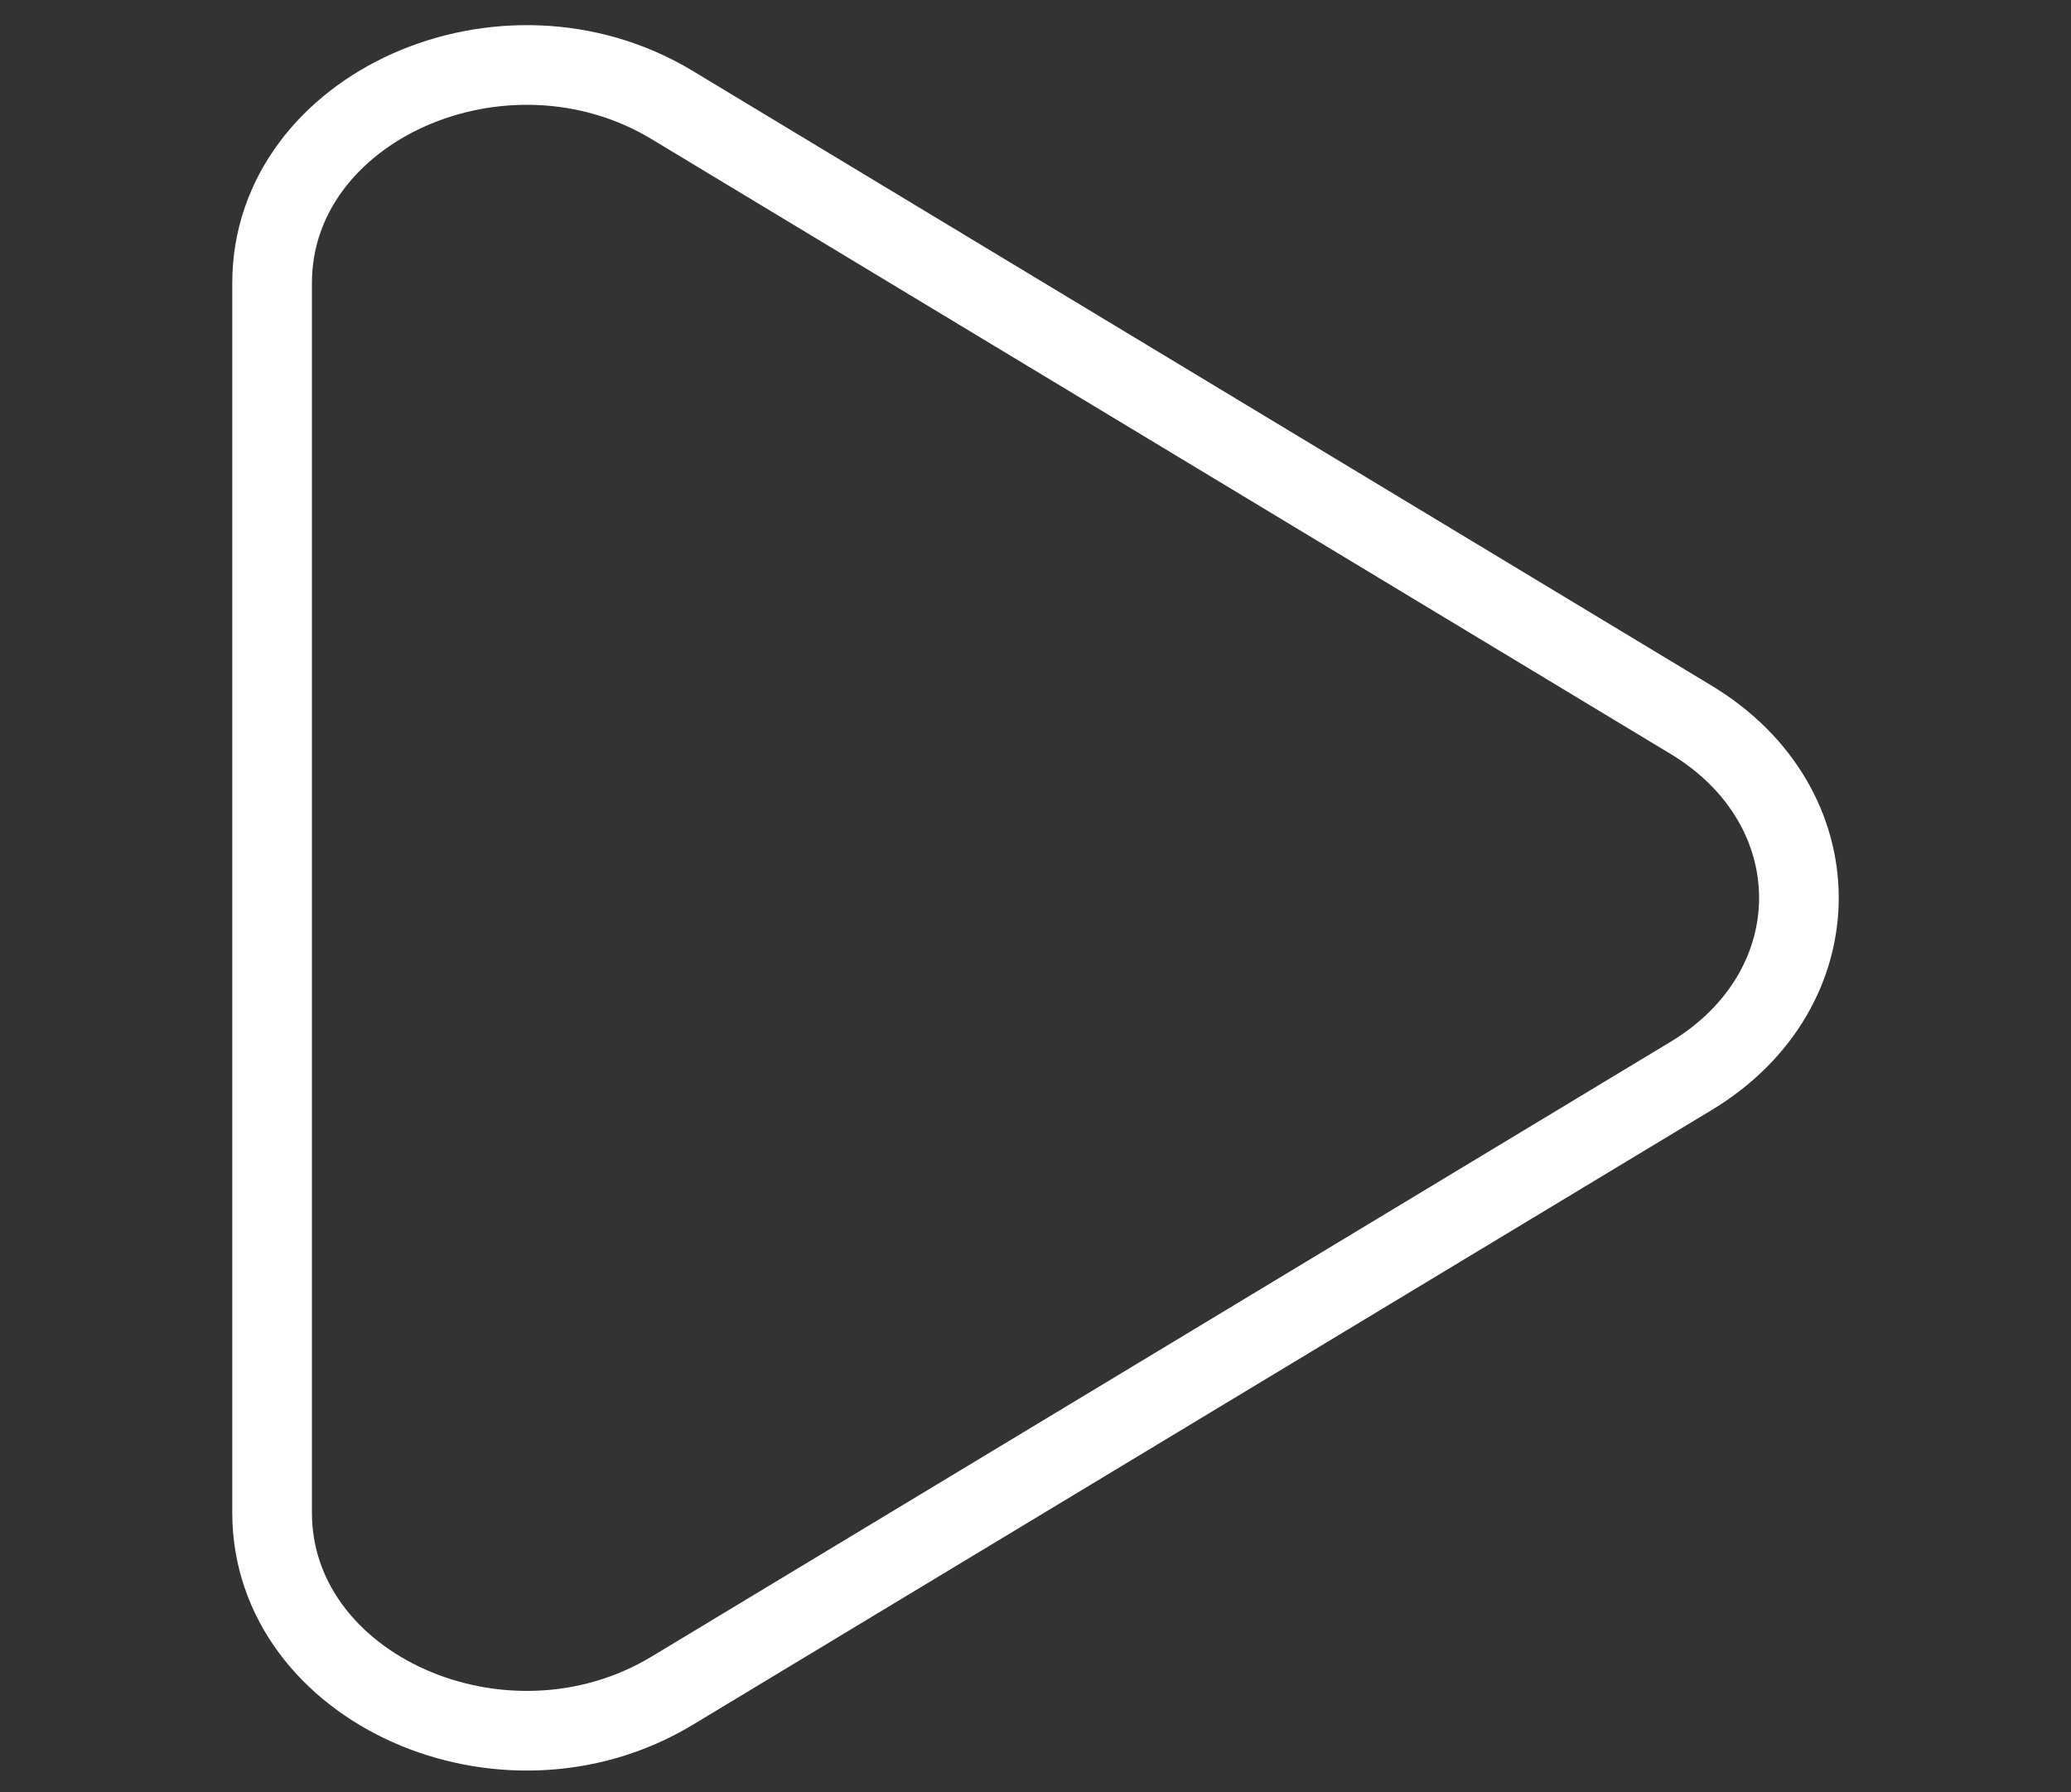 <svg width="104" height="90" viewBox="0 0 104 90" fill="none" xmlns="http://www.w3.org/2000/svg">
<rect x="0" y="0" width="104" height="90" fill="#333333" stroke="none"/>
<path d="M13.664 45.084V14.215C13.664 5.357 25.306 0.176 33.755 5.274L84.923 36.143C92.141 40.497 92.141 49.67 84.923 54.025L33.755 84.894C25.306 89.991 13.664 84.81 13.664 75.953V45.084Z" stroke="white" stroke-width="4" stroke-linecap="round" stroke-linejoin="round"/>
</svg>
